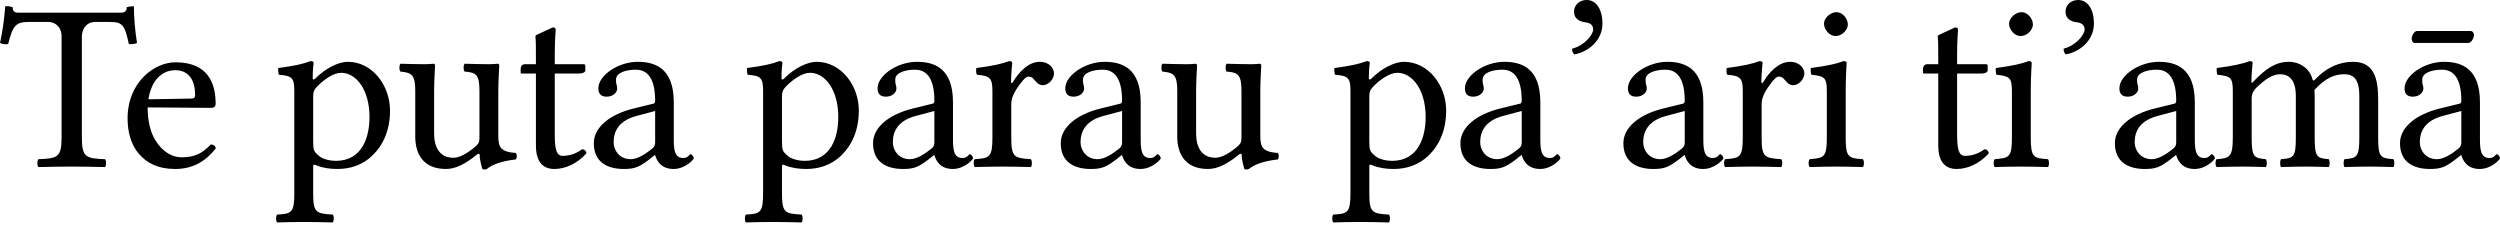 <svg width="120" height="11" viewBox="0 0 120 11" fill="none" xmlns="http://www.w3.org/2000/svg">
<path d="M3.929 6.599V1.764C3.929 1.375 4.159 1.054 4.571 1.054H5.281C5.911 1.054 5.992 1.237 6.186 2.119C6.312 2.119 6.438 2.131 6.576 2.062C6.484 1.478 6.427 0.859 6.427 0.298C6.312 0.309 6.198 0.309 6.083 0.344C6.083 0.412 6.072 0.607 5.831 0.607H0.848C0.607 0.607 0.607 0.412 0.607 0.344C0.516 0.321 0.424 0.286 0.252 0.298C0.206 0.859 0.137 1.455 0 2.062C0.103 2.119 0.241 2.131 0.39 2.119C0.619 1.203 0.768 1.054 1.398 1.054H2.303C2.727 1.054 2.956 1.375 2.956 1.73V6.599C2.956 7.55 2.761 7.607 1.844 7.641C1.776 7.71 1.776 7.951 1.844 8.019C2.406 8.008 2.818 7.996 3.448 7.996C4.067 7.996 4.468 8.008 5.041 8.019C5.109 7.951 5.109 7.71 5.041 7.641C4.124 7.607 3.929 7.55 3.929 6.599ZM7.121 4.766C7.338 3.471 8.14 3.368 8.415 3.368C8.851 3.368 9.366 3.609 9.366 4.571C9.366 4.674 9.32 4.731 9.194 4.731L7.121 4.766ZM10.122 6.931C9.698 7.366 9.366 7.55 8.702 7.55C8.289 7.55 7.808 7.309 7.453 6.725C7.224 6.347 7.086 5.82 7.086 5.155L10.134 5.178C10.271 5.178 10.351 5.109 10.351 4.983C10.351 4.021 10.008 2.99 8.415 2.99C7.419 2.99 6.124 3.941 6.124 5.682C6.124 6.324 6.284 6.942 6.662 7.378C7.052 7.836 7.59 8.111 8.415 8.111C9.286 8.111 9.905 7.71 10.363 7.114C10.328 7 10.26 6.942 10.122 6.931ZM15.216 4.159C15.571 3.792 16.029 3.494 16.373 3.494C17.106 3.494 17.736 4.319 17.736 5.614C17.736 6.553 17.404 7.721 16.121 7.721C15.914 7.721 15.514 7.664 15.307 7.481C15.067 7.275 15.032 7.217 15.032 6.794V4.663C15.032 4.422 15.067 4.319 15.216 4.159ZM15.124 3.781C15.078 3.826 15.009 3.838 15.009 3.746C15.009 3.334 15.055 3.013 15.055 3.013C15.055 2.967 14.998 2.933 14.906 2.933C14.585 3.059 14.15 3.162 13.36 3.265C13.337 3.334 13.36 3.517 13.383 3.586C14.001 3.643 14.127 3.712 14.127 4.365V9.257C14.127 10.207 14.001 10.265 13.302 10.299C13.234 10.368 13.234 10.608 13.302 10.677C13.784 10.666 14.081 10.654 14.585 10.654C15.124 10.654 15.479 10.666 15.972 10.677C16.04 10.608 16.04 10.368 15.972 10.299C15.158 10.253 15.032 10.207 15.032 9.257V8.019C15.032 7.87 15.067 7.893 15.193 7.939C15.468 8.054 15.823 8.111 16.189 8.111C16.831 8.111 17.404 7.916 17.873 7.469C18.412 6.942 18.721 6.232 18.721 5.304C18.721 4.09 17.862 2.967 16.694 2.967C16.27 2.967 15.639 3.254 15.124 3.781ZM21.41 8.111C21.857 8.111 22.326 7.882 22.888 7.424C22.934 7.378 23.025 7.355 23.025 7.435C23.025 7.71 23.151 8.111 23.151 8.111C23.232 8.145 23.277 8.145 23.369 8.111C23.621 7.905 24.056 7.733 24.755 7.653C24.824 7.584 24.824 7.412 24.755 7.343C24.022 7.286 23.919 7.068 23.919 6.507V4.308C23.919 3.964 23.965 3.139 23.965 3.139C23.965 3.093 23.93 3.059 23.873 3.059C23.816 3.07 23.644 3.082 23.472 3.082C23.105 3.082 22.727 3.07 22.303 3.059C22.235 3.128 22.235 3.368 22.303 3.437C22.865 3.471 23.014 3.609 23.014 4.365V6.576C23.014 6.794 22.991 6.885 22.831 7.023C22.407 7.389 22.04 7.573 21.754 7.573C21.41 7.573 20.837 7.412 20.837 6.393V4.308C20.837 3.964 20.883 3.139 20.883 3.139C20.883 3.093 20.849 3.059 20.791 3.059C20.734 3.07 20.562 3.082 20.39 3.082C20.024 3.082 19.646 3.07 19.222 3.059C19.153 3.128 19.153 3.368 19.222 3.437C19.772 3.483 19.932 3.609 19.932 4.353V6.553C19.932 7.343 20.276 8.111 21.41 8.111ZM25.197 3.082C25.037 3.082 24.991 3.219 24.991 3.311V3.46C24.991 3.517 25.002 3.529 25.048 3.529H25.724V6.977C25.724 7.79 26.079 8.111 26.606 8.111C27.133 8.111 27.706 7.859 28.153 7.355C28.13 7.24 28.061 7.172 27.946 7.16C27.648 7.389 27.305 7.481 27.007 7.481C26.698 7.481 26.629 7.137 26.629 6.427V3.529H27.82C27.935 3.529 28.095 3.483 28.095 3.38V3.15C28.095 3.105 28.061 3.082 28.004 3.082H26.629V2.635C26.629 1.89 26.675 1.432 26.675 1.432C26.675 1.352 26.629 1.317 26.526 1.317L25.861 1.627C25.793 1.661 25.689 1.684 25.701 1.764C25.724 2.028 25.724 2.131 25.724 3.082H25.197ZM31.447 5.327V6.851C31.447 7 31.378 7.08 31.287 7.149C30.989 7.389 30.599 7.641 30.279 7.641C29.706 7.641 29.454 7.183 29.454 6.828C29.454 6.312 29.694 5.797 30.542 5.568L31.447 5.327ZM31.447 7.447C31.516 7.687 31.71 8.111 32.329 8.111C32.891 8.111 33.303 7.653 33.303 7.595C33.303 7.515 33.2 7.401 33.154 7.401C33.085 7.401 33.039 7.584 32.799 7.584C32.352 7.584 32.341 7.137 32.341 6.61V4.903C32.341 3.276 31.447 2.967 30.611 2.967C29.671 2.967 28.721 3.62 28.721 4.239C28.721 4.514 28.858 4.64 29.121 4.64C29.454 4.64 29.625 4.411 29.625 4.262C29.625 4.182 29.614 4.101 29.591 4.055C29.58 4.021 29.568 3.952 29.568 3.826C29.568 3.471 30.084 3.345 30.519 3.345C30.909 3.345 31.447 3.54 31.447 4.835C31.447 4.915 31.413 4.961 31.378 4.972L30.393 5.213C29.293 5.488 28.503 6.095 28.503 6.874C28.503 7.779 29.144 8.111 29.946 8.111C30.473 8.111 30.691 8.019 31.195 7.63L31.424 7.447H31.447ZM37.718 4.159C38.073 3.792 38.531 3.494 38.875 3.494C39.608 3.494 40.238 4.319 40.238 5.614C40.238 6.553 39.906 7.721 38.623 7.721C38.417 7.721 38.016 7.664 37.809 7.481C37.569 7.275 37.535 7.217 37.535 6.794V4.663C37.535 4.422 37.569 4.319 37.718 4.159ZM37.626 3.781C37.58 3.826 37.511 3.838 37.511 3.746C37.511 3.334 37.557 3.013 37.557 3.013C37.557 2.967 37.5 2.933 37.408 2.933C37.088 3.059 36.652 3.162 35.862 3.265C35.839 3.334 35.862 3.517 35.885 3.586C36.503 3.643 36.629 3.712 36.629 4.365V9.257C36.629 10.207 36.503 10.265 35.805 10.299C35.736 10.368 35.736 10.608 35.805 10.677C36.286 10.666 36.584 10.654 37.088 10.654C37.626 10.654 37.981 10.666 38.474 10.677C38.543 10.608 38.543 10.368 38.474 10.299C37.66 10.253 37.535 10.207 37.535 9.257V8.019C37.535 7.87 37.569 7.893 37.695 7.939C37.97 8.054 38.325 8.111 38.691 8.111C39.333 8.111 39.906 7.916 40.376 7.469C40.914 6.942 41.223 6.232 41.223 5.304C41.223 4.09 40.364 2.967 39.196 2.967C38.772 2.967 38.142 3.254 37.626 3.781ZM44.85 5.327V6.851C44.85 7 44.781 7.08 44.69 7.149C44.392 7.389 44.002 7.641 43.681 7.641C43.109 7.641 42.856 7.183 42.856 6.828C42.856 6.312 43.097 5.797 43.945 5.568L44.85 5.327ZM44.85 7.447C44.919 7.687 45.113 8.111 45.732 8.111C46.293 8.111 46.706 7.653 46.706 7.595C46.706 7.515 46.603 7.401 46.557 7.401C46.488 7.401 46.442 7.584 46.202 7.584C45.755 7.584 45.743 7.137 45.743 6.61V4.903C45.743 3.276 44.85 2.967 44.014 2.967C43.074 2.967 42.123 3.62 42.123 4.239C42.123 4.514 42.261 4.64 42.524 4.64C42.856 4.64 43.028 4.411 43.028 4.262C43.028 4.182 43.017 4.101 42.994 4.055C42.983 4.021 42.971 3.952 42.971 3.826C42.971 3.471 43.487 3.345 43.922 3.345C44.311 3.345 44.85 3.54 44.85 4.835C44.85 4.915 44.816 4.961 44.781 4.972L43.796 5.213C42.696 5.488 41.906 6.095 41.906 6.874C41.906 7.779 42.547 8.111 43.349 8.111C43.876 8.111 44.094 8.019 44.598 7.63L44.827 7.447H44.85ZM47.636 4.365V6.599C47.636 7.55 47.498 7.595 46.788 7.641C46.719 7.71 46.719 7.951 46.788 8.019C47.269 8.008 47.636 7.996 48.094 7.996C48.564 7.996 48.988 8.008 49.48 8.019C49.549 7.951 49.549 7.71 49.48 7.641C48.678 7.584 48.541 7.55 48.541 6.599V5.006C48.541 4.708 48.678 4.445 48.816 4.239C48.942 4.055 49.206 3.677 49.343 3.677C49.423 3.677 49.515 3.689 49.584 3.758C49.698 3.872 49.813 4.09 50.053 4.09C50.328 4.09 50.592 3.803 50.592 3.517C50.592 3.299 50.386 2.967 49.904 2.967C49.366 2.967 48.896 3.471 48.633 3.918C48.564 4.044 48.53 3.987 48.53 3.929C48.53 3.563 48.587 3.013 48.587 3.013C48.587 2.967 48.53 2.933 48.438 2.933C48.117 3.059 47.659 3.162 46.868 3.265C46.846 3.334 46.846 3.517 46.891 3.586C47.51 3.643 47.636 3.735 47.636 4.365ZM53.86 5.327V6.851C53.86 7 53.791 7.08 53.699 7.149C53.401 7.389 53.012 7.641 52.691 7.641C52.118 7.641 51.866 7.183 51.866 6.828C51.866 6.312 52.107 5.797 52.955 5.568L53.86 5.327ZM53.86 7.447C53.928 7.687 54.123 8.111 54.742 8.111C55.303 8.111 55.716 7.653 55.716 7.595C55.716 7.515 55.612 7.401 55.567 7.401C55.498 7.401 55.452 7.584 55.212 7.584C54.765 7.584 54.753 7.137 54.753 6.61V4.903C54.753 3.276 53.86 2.967 53.023 2.967C52.084 2.967 51.133 3.62 51.133 4.239C51.133 4.514 51.271 4.64 51.534 4.64C51.866 4.64 52.038 4.411 52.038 4.262C52.038 4.182 52.027 4.101 52.004 4.055C51.992 4.021 51.981 3.952 51.981 3.826C51.981 3.471 52.496 3.345 52.932 3.345C53.321 3.345 53.86 3.54 53.86 4.835C53.86 4.915 53.825 4.961 53.791 4.972L52.806 5.213C51.706 5.488 50.916 6.095 50.916 6.874C50.916 7.779 51.557 8.111 52.359 8.111C52.886 8.111 53.104 8.019 53.608 7.63L53.837 7.447H53.86ZM57.986 8.111C58.433 8.111 58.903 7.882 59.464 7.424C59.51 7.378 59.602 7.355 59.602 7.435C59.602 7.71 59.727 8.111 59.727 8.111C59.808 8.145 59.854 8.145 59.945 8.111C60.197 7.905 60.633 7.733 61.331 7.653C61.4 7.584 61.4 7.412 61.331 7.343C60.598 7.286 60.495 7.068 60.495 6.507V4.308C60.495 3.964 60.541 3.139 60.541 3.139C60.541 3.093 60.507 3.059 60.449 3.059C60.392 3.07 60.22 3.082 60.048 3.082C59.682 3.082 59.304 3.07 58.88 3.059C58.811 3.128 58.811 3.368 58.88 3.437C59.441 3.471 59.59 3.609 59.59 4.365V6.576C59.59 6.794 59.567 6.885 59.407 7.023C58.983 7.389 58.616 7.573 58.33 7.573C57.986 7.573 57.413 7.412 57.413 6.393V4.308C57.413 3.964 57.459 3.139 57.459 3.139C57.459 3.093 57.425 3.059 57.368 3.059C57.31 3.07 57.138 3.082 56.967 3.082C56.6 3.082 56.222 3.07 55.798 3.059C55.729 3.128 55.729 3.368 55.798 3.437C56.348 3.483 56.508 3.609 56.508 4.353V6.553C56.508 7.343 56.852 8.111 57.986 8.111ZM65.911 4.159C66.266 3.792 66.724 3.494 67.068 3.494C67.801 3.494 68.431 4.319 68.431 5.614C68.431 6.553 68.099 7.721 66.816 7.721C66.609 7.721 66.209 7.664 66.002 7.481C65.762 7.275 65.727 7.217 65.727 6.794V4.663C65.727 4.422 65.762 4.319 65.911 4.159ZM65.819 3.781C65.773 3.826 65.704 3.838 65.704 3.746C65.704 3.334 65.75 3.013 65.75 3.013C65.75 2.967 65.693 2.933 65.601 2.933C65.281 3.059 64.845 3.162 64.055 3.265C64.032 3.334 64.055 3.517 64.078 3.586C64.696 3.643 64.822 3.712 64.822 4.365V9.257C64.822 10.207 64.696 10.265 63.998 10.299C63.929 10.368 63.929 10.608 63.998 10.677C64.479 10.666 64.777 10.654 65.281 10.654C65.819 10.654 66.174 10.666 66.667 10.677C66.736 10.608 66.736 10.368 66.667 10.299C65.853 10.253 65.727 10.207 65.727 9.257V8.019C65.727 7.87 65.762 7.893 65.888 7.939C66.163 8.054 66.518 8.111 66.885 8.111C67.526 8.111 68.099 7.916 68.569 7.469C69.107 6.942 69.416 6.232 69.416 5.304C69.416 4.09 68.557 2.967 67.389 2.967C66.965 2.967 66.335 3.254 65.819 3.781ZM73.043 5.327V6.851C73.043 7 72.974 7.08 72.882 7.149C72.585 7.389 72.195 7.641 71.874 7.641C71.302 7.641 71.049 7.183 71.049 6.828C71.049 6.312 71.29 5.797 72.138 5.568L73.043 5.327ZM73.043 7.447C73.112 7.687 73.306 8.111 73.925 8.111C74.486 8.111 74.899 7.653 74.899 7.595C74.899 7.515 74.796 7.401 74.75 7.401C74.681 7.401 74.635 7.584 74.395 7.584C73.948 7.584 73.936 7.137 73.936 6.61V4.903C73.936 3.276 73.043 2.967 72.207 2.967C71.267 2.967 70.316 3.62 70.316 4.239C70.316 4.514 70.454 4.64 70.717 4.64C71.049 4.64 71.221 4.411 71.221 4.262C71.221 4.182 71.21 4.101 71.187 4.055C71.175 4.021 71.164 3.952 71.164 3.826C71.164 3.471 71.68 3.345 72.115 3.345C72.504 3.345 73.043 3.54 73.043 4.835C73.043 4.915 73.008 4.961 72.974 4.972L71.989 5.213C70.889 5.488 70.099 6.095 70.099 6.874C70.099 7.779 70.74 8.111 71.542 8.111C72.069 8.111 72.287 8.019 72.791 7.63L73.02 7.447H73.043ZM76.161 0C75.806 0 75.554 0.241 75.554 0.561C75.554 0.928 75.852 1.031 76.058 1.065C76.276 1.088 76.471 1.157 76.471 1.421C76.471 1.661 76.058 2.188 75.462 2.337C75.462 2.452 75.485 2.532 75.566 2.612C76.253 2.486 76.917 1.936 76.917 1.134C76.917 0.447 76.619 0 76.161 0ZM80.867 5.327V6.851C80.867 7 80.798 7.08 80.706 7.149C80.409 7.389 80.019 7.641 79.698 7.641C79.125 7.641 78.873 7.183 78.873 6.828C78.873 6.312 79.114 5.797 79.962 5.568L80.867 5.327ZM80.867 7.447C80.936 7.687 81.13 8.111 81.749 8.111C82.31 8.111 82.723 7.653 82.723 7.595C82.723 7.515 82.62 7.401 82.574 7.401C82.505 7.401 82.459 7.584 82.219 7.584C81.772 7.584 81.76 7.137 81.76 6.61V4.903C81.76 3.276 80.867 2.967 80.031 2.967C79.091 2.967 78.14 3.62 78.14 4.239C78.14 4.514 78.278 4.64 78.541 4.64C78.873 4.64 79.045 4.411 79.045 4.262C79.045 4.182 79.034 4.101 79.011 4.055C78.999 4.021 78.988 3.952 78.988 3.826C78.988 3.471 79.504 3.345 79.939 3.345C80.328 3.345 80.867 3.54 80.867 4.835C80.867 4.915 80.832 4.961 80.798 4.972L79.813 5.213C78.713 5.488 77.922 6.095 77.922 6.874C77.922 7.779 78.564 8.111 79.366 8.111C79.893 8.111 80.111 8.019 80.615 7.63L80.844 7.447H80.867ZM83.653 4.365V6.599C83.653 7.55 83.515 7.595 82.805 7.641C82.736 7.71 82.736 7.951 82.805 8.019C83.286 8.008 83.653 7.996 84.111 7.996C84.581 7.996 85.005 8.008 85.497 8.019C85.566 7.951 85.566 7.71 85.497 7.641C84.695 7.584 84.558 7.55 84.558 6.599V5.006C84.558 4.708 84.695 4.445 84.833 4.239C84.959 4.055 85.222 3.677 85.36 3.677C85.44 3.677 85.532 3.689 85.6 3.758C85.715 3.872 85.83 4.09 86.07 4.09C86.345 4.09 86.609 3.803 86.609 3.517C86.609 3.299 86.402 2.967 85.921 2.967C85.383 2.967 84.913 3.471 84.65 3.918C84.581 4.044 84.546 3.987 84.546 3.929C84.546 3.563 84.604 3.013 84.604 3.013C84.604 2.967 84.546 2.933 84.455 2.933C84.134 3.059 83.676 3.162 82.885 3.265C82.862 3.334 82.862 3.517 82.908 3.586C83.527 3.643 83.653 3.735 83.653 4.365ZM87.551 1.134C87.551 1.432 87.826 1.73 88.101 1.73C88.422 1.73 88.697 1.432 88.697 1.18C88.697 0.905 88.456 0.584 88.147 0.584C87.872 0.584 87.551 0.859 87.551 1.134ZM88.594 6.599V4.319C88.594 3.746 88.639 3.013 88.639 3.013C88.639 2.967 88.582 2.933 88.49 2.933C88.158 3.059 87.711 3.162 86.921 3.265C86.898 3.334 86.921 3.517 86.944 3.586C87.562 3.655 87.688 3.712 87.688 4.365V6.599C87.688 7.55 87.562 7.584 86.864 7.641C86.795 7.71 86.795 7.951 86.864 8.019C87.345 8.008 87.643 7.996 88.147 7.996C88.639 7.996 88.926 8.008 89.418 8.019C89.487 7.951 89.487 7.71 89.418 7.641C88.719 7.595 88.594 7.55 88.594 6.599ZM92.509 3.082C92.349 3.082 92.303 3.219 92.303 3.311V3.46C92.303 3.517 92.315 3.529 92.361 3.529H93.036V6.977C93.036 7.79 93.391 8.111 93.918 8.111C94.445 8.111 95.018 7.859 95.465 7.355C95.442 7.24 95.373 7.172 95.259 7.16C94.961 7.389 94.617 7.481 94.32 7.481C94.01 7.481 93.941 7.137 93.941 6.427V3.529H95.133C95.247 3.529 95.408 3.483 95.408 3.38V3.15C95.408 3.105 95.374 3.082 95.316 3.082H93.941V2.635C93.941 1.89 93.987 1.432 93.987 1.432C93.987 1.352 93.941 1.317 93.838 1.317L93.174 1.627C93.105 1.661 93.002 1.684 93.013 1.764C93.036 2.028 93.036 2.131 93.036 3.082H92.509ZM96.434 1.134C96.434 1.432 96.709 1.73 96.984 1.73C97.305 1.73 97.58 1.432 97.58 1.18C97.58 0.905 97.339 0.584 97.03 0.584C96.755 0.584 96.434 0.859 96.434 1.134ZM97.477 6.599V4.319C97.477 3.746 97.522 3.013 97.522 3.013C97.522 2.967 97.465 2.933 97.373 2.933C97.041 3.059 96.594 3.162 95.804 3.265C95.781 3.334 95.804 3.517 95.827 3.586C96.445 3.655 96.572 3.712 96.572 4.365V6.599C96.572 7.55 96.445 7.584 95.747 7.641C95.678 7.71 95.678 7.951 95.747 8.019C96.228 8.008 96.526 7.996 97.03 7.996C97.522 7.996 97.809 8.008 98.301 8.019C98.37 7.951 98.37 7.71 98.301 7.641C97.603 7.595 97.477 7.55 97.477 6.599ZM99.752 0C99.397 0 99.145 0.241 99.145 0.561C99.145 0.928 99.443 1.031 99.649 1.065C99.867 1.088 100.062 1.157 100.062 1.421C100.062 1.661 99.649 2.188 99.053 2.337C99.053 2.452 99.076 2.532 99.156 2.612C99.844 2.486 100.508 1.936 100.508 1.134C100.508 0.447 100.211 0 99.752 0ZM104.458 5.327V6.851C104.458 7 104.389 7.08 104.297 7.149C104 7.389 103.61 7.641 103.289 7.641C102.717 7.641 102.464 7.183 102.464 6.828C102.464 6.312 102.705 5.797 103.553 5.568L104.458 5.327ZM104.458 7.447C104.527 7.687 104.721 8.111 105.34 8.111C105.901 8.111 106.314 7.653 106.314 7.595C106.314 7.515 106.211 7.401 106.165 7.401C106.096 7.401 106.05 7.584 105.81 7.584C105.363 7.584 105.351 7.137 105.351 6.61V4.903C105.351 3.276 104.458 2.967 103.622 2.967C102.682 2.967 101.731 3.62 101.731 4.239C101.731 4.514 101.869 4.64 102.132 4.64C102.464 4.64 102.636 4.411 102.636 4.262C102.636 4.182 102.625 4.101 102.602 4.055C102.59 4.021 102.579 3.952 102.579 3.826C102.579 3.471 103.095 3.345 103.53 3.345C103.919 3.345 104.458 3.54 104.458 4.835C104.458 4.915 104.423 4.961 104.389 4.972L103.404 5.213C102.304 5.488 101.514 6.095 101.514 6.874C101.514 7.779 102.155 8.111 102.957 8.111C103.484 8.111 103.702 8.019 104.206 7.63L104.435 7.447H104.458ZM108.275 4.239C108.722 3.803 109.088 3.563 109.444 3.563C109.879 3.563 110.2 3.838 110.2 4.605V6.599C110.2 7.538 110.108 7.595 109.489 7.641C109.432 7.71 109.432 7.951 109.489 8.019C109.971 8.008 110.2 7.996 110.658 7.996C111.128 7.996 111.288 8.008 111.781 8.019C111.838 7.951 111.838 7.71 111.781 7.641C111.208 7.595 111.105 7.538 111.105 6.599V4.777C111.105 4.617 111.105 4.456 111.093 4.319C111.643 3.712 112.09 3.563 112.537 3.563C112.972 3.563 113.247 3.815 113.247 4.582V6.599C113.247 7.538 113.132 7.595 112.537 7.641C112.479 7.71 112.479 7.951 112.537 8.019C113.018 8.008 113.247 7.996 113.705 7.996C114.175 7.996 114.393 8.008 114.885 8.019C114.943 7.951 114.943 7.71 114.885 7.641C114.255 7.595 114.152 7.538 114.152 6.599V4.789C114.152 3.769 113.957 2.967 112.949 2.967C112.353 2.967 111.723 3.185 111.128 3.815C111.093 3.849 111.025 3.907 111.002 3.815C110.887 3.345 110.452 2.967 109.856 2.967C109.192 2.967 108.687 3.368 108.183 3.895C108.138 3.941 108.069 4.055 108.069 3.895C108.069 3.551 108.126 3.024 108.126 3.024C108.126 2.967 108.08 2.933 107.989 2.933C107.656 3.059 107.198 3.162 106.408 3.265C106.385 3.334 106.408 3.517 106.431 3.586C107.049 3.655 107.175 3.7 107.175 4.365V6.599C107.175 7.538 107.026 7.595 106.396 7.641C106.327 7.71 106.327 7.951 106.396 8.019C106.866 8.008 107.141 7.996 107.633 7.996C108.08 7.996 108.275 8.008 108.756 8.019C108.825 7.951 108.825 7.71 108.756 7.641C108.183 7.584 108.08 7.538 108.08 6.599V4.72C108.08 4.479 108.183 4.342 108.275 4.239ZM118.476 2.062C118.625 2.062 118.751 1.822 118.751 1.684C118.751 1.615 118.705 1.489 118.591 1.489H116.013C115.887 1.489 115.761 1.718 115.761 1.856C115.761 1.936 115.807 2.062 115.91 2.062H118.476ZM118.144 5.327V6.851C118.144 7 118.075 7.08 117.984 7.149C117.686 7.389 117.296 7.641 116.976 7.641C116.403 7.641 116.151 7.183 116.151 6.828C116.151 6.312 116.391 5.797 117.239 5.568L118.144 5.327ZM118.144 7.447C118.213 7.687 118.408 8.111 119.026 8.111C119.588 8.111 120 7.653 120 7.595C120 7.515 119.897 7.401 119.851 7.401C119.782 7.401 119.737 7.584 119.496 7.584C119.049 7.584 119.038 7.137 119.038 6.61V4.903C119.038 3.276 118.144 2.967 117.308 2.967C116.368 2.967 115.418 3.62 115.418 4.239C115.418 4.514 115.555 4.64 115.818 4.64C116.151 4.64 116.323 4.411 116.323 4.262C116.323 4.182 116.311 4.101 116.288 4.055C116.277 4.021 116.265 3.952 116.265 3.826C116.265 3.471 116.781 3.345 117.216 3.345C117.606 3.345 118.144 3.54 118.144 4.835C118.144 4.915 118.11 4.961 118.075 4.972L117.09 5.213C115.99 5.488 115.2 6.095 115.2 6.874C115.2 7.779 115.841 8.111 116.643 8.111C117.17 8.111 117.388 8.019 117.892 7.63L118.121 7.447H118.144Z" fill="black"/>
</svg>
